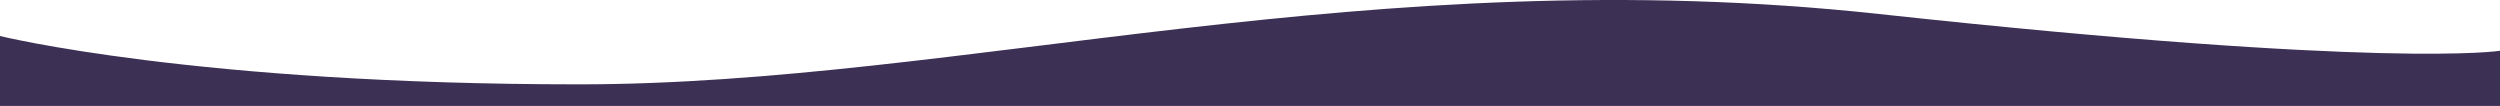 <svg width="2360" height="100" viewBox="0 0 2360 100" fill="none" xmlns="http://www.w3.org/2000/svg">
<path d="M0 34C0 34 184.696 79.629 546.391 79.628C908.087 79.627 1294.15 -38.84 1773.85 13.225C2253.54 65.29 2360 47.936 2360 47.936V100H0V34Z" fill="#3C3055"/>
</svg>
